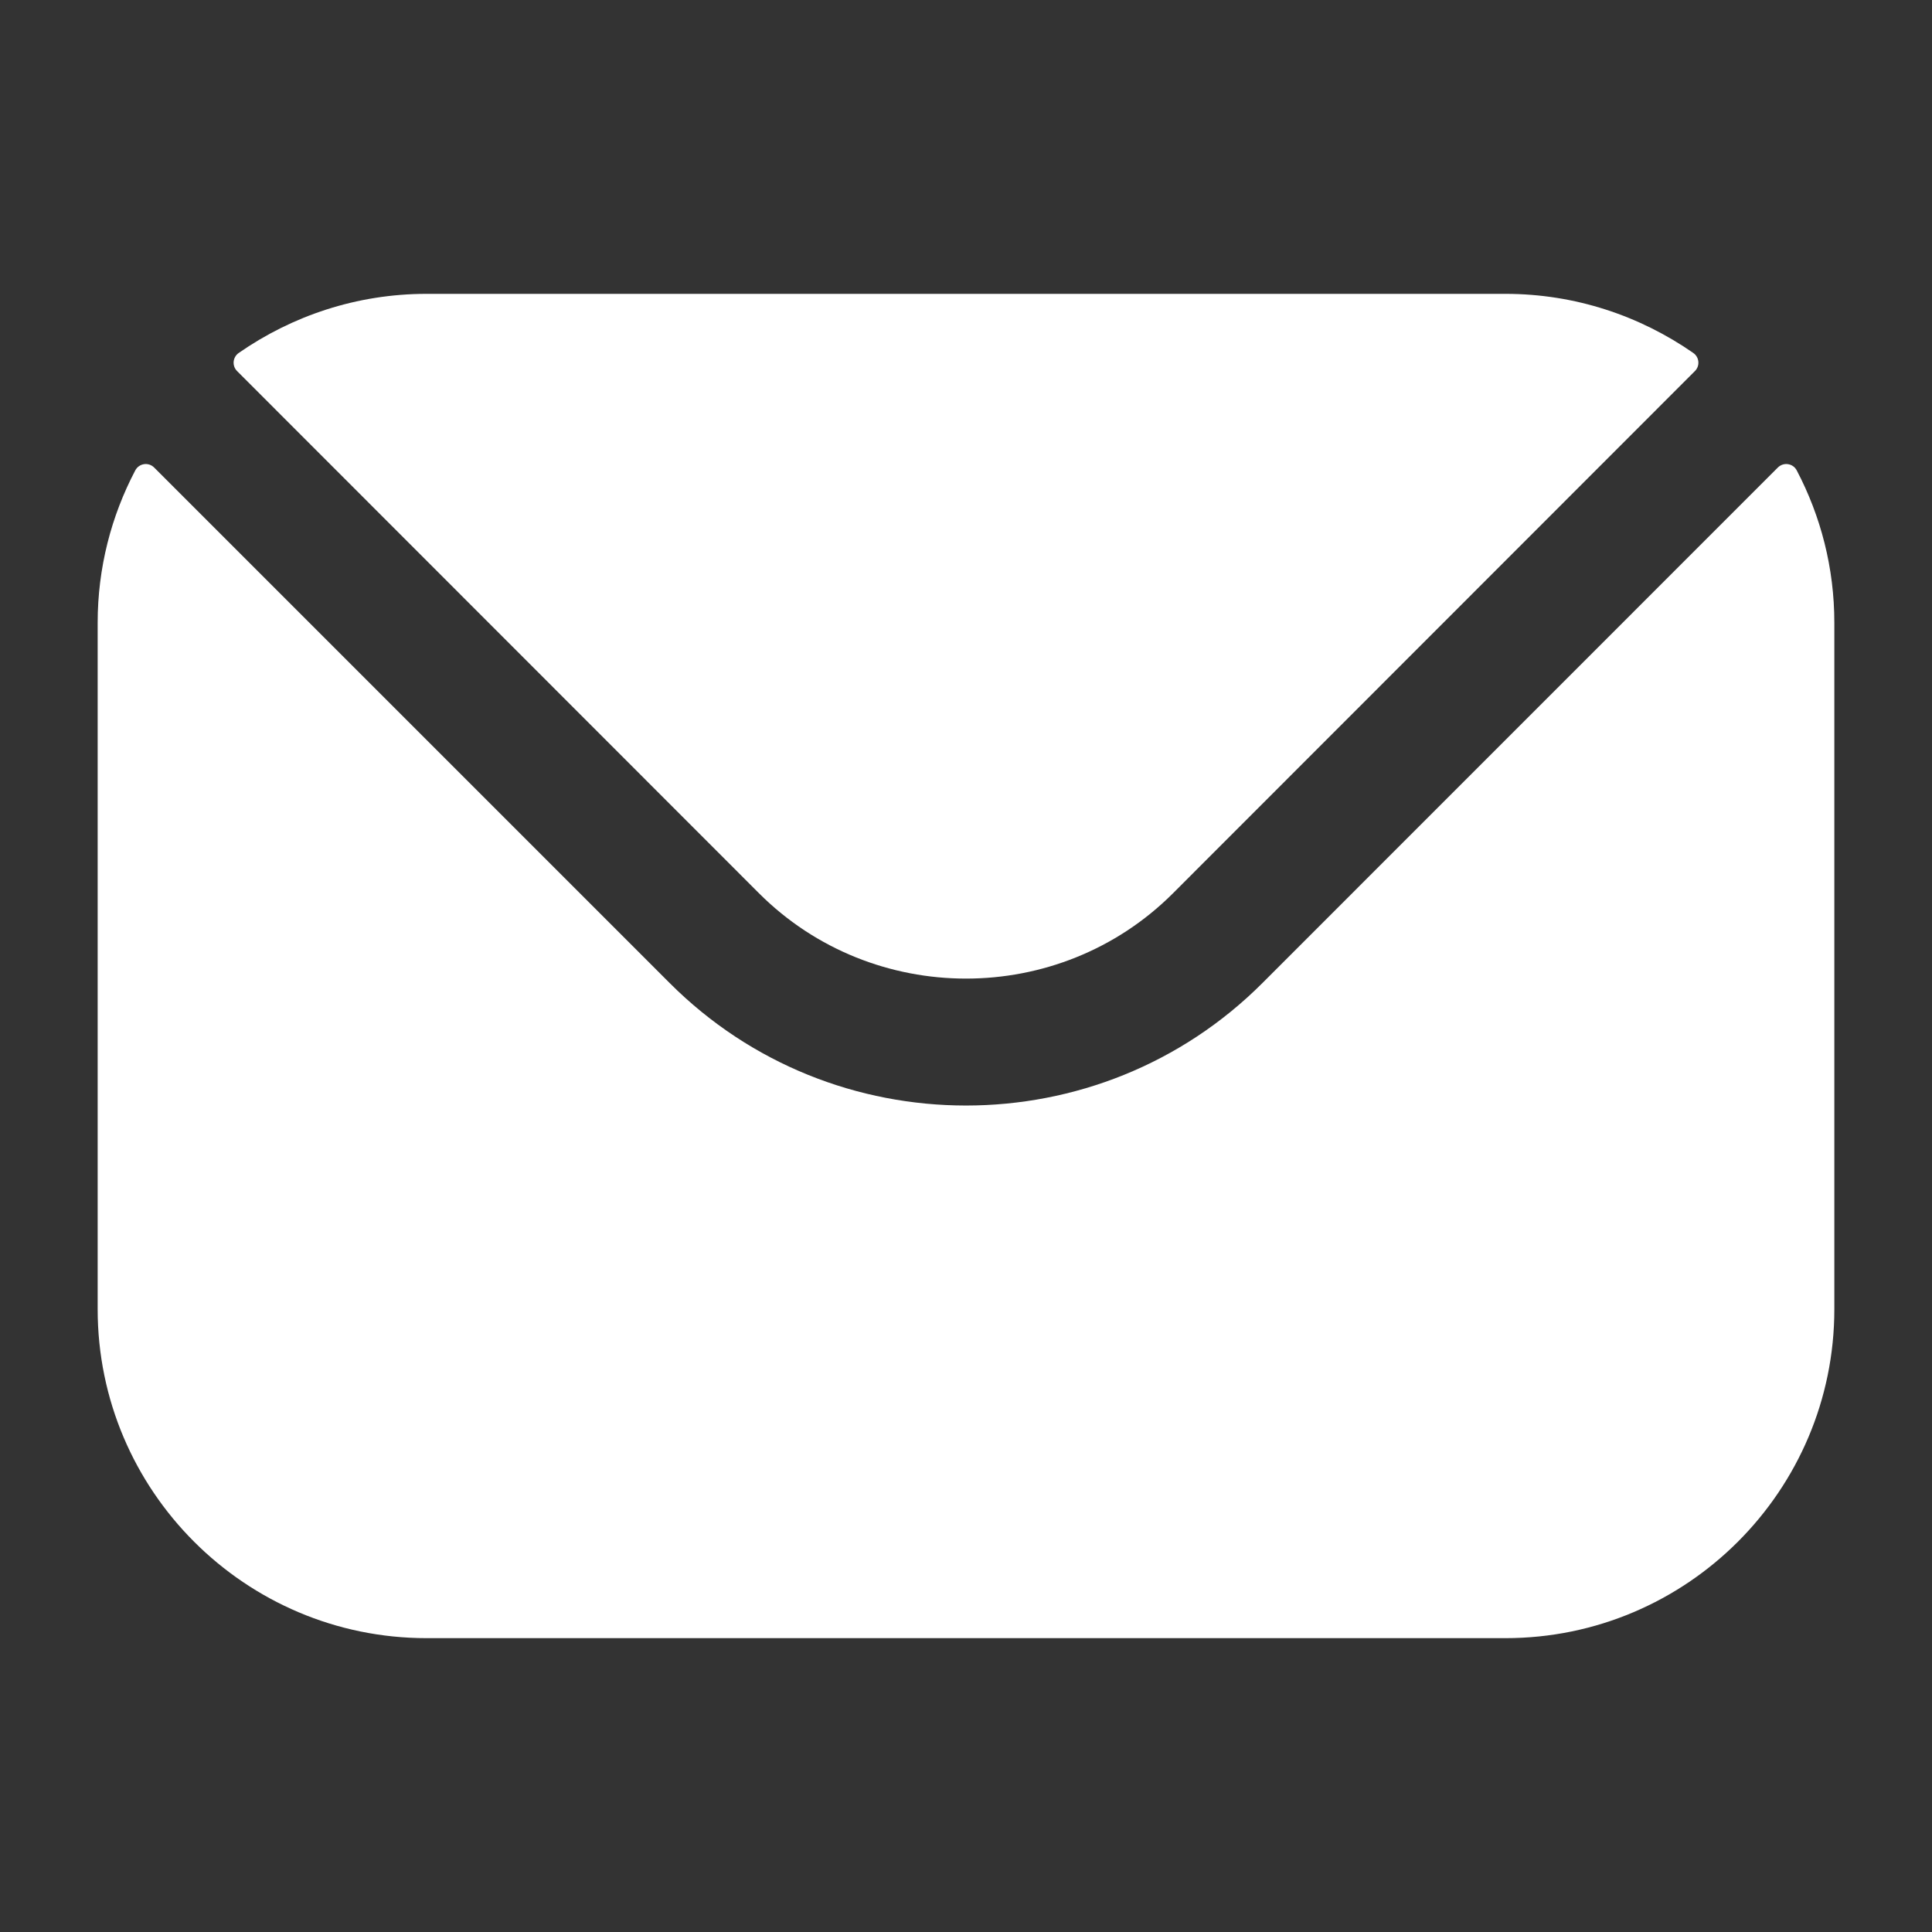 <svg width="20" height="20" viewBox="0 0 20 20" fill="none" xmlns="http://www.w3.org/2000/svg">
<rect x="0" y="0" width="20" height="20" fill="#333333" stroke="none"/>
<path fill-rule="evenodd" clip-rule="evenodd" d="M2.455 3.842L7.858 9.248C9.036 10.424 10.963 10.425 12.142 9.248L17.545 3.842C17.6 3.788 17.592 3.698 17.529 3.654C16.977 3.27 16.307 3.042 15.585 3.042H4.415C3.693 3.042 3.023 3.27 2.471 3.654C2.408 3.698 2.4 3.788 2.455 3.842ZM1.011 6.446C1.011 5.878 1.152 5.342 1.4 4.87C1.439 4.796 1.537 4.781 1.596 4.84L6.931 10.175C8.62 11.867 11.379 11.868 13.07 10.175L18.404 4.84C18.463 4.781 18.562 4.796 18.6 4.87C18.848 5.342 18.989 5.878 18.989 6.446V13.553C18.989 15.432 17.461 16.958 15.585 16.958H4.415C2.539 16.958 1.011 15.432 1.011 13.553V6.446Z" fill="white"/>
</svg>
